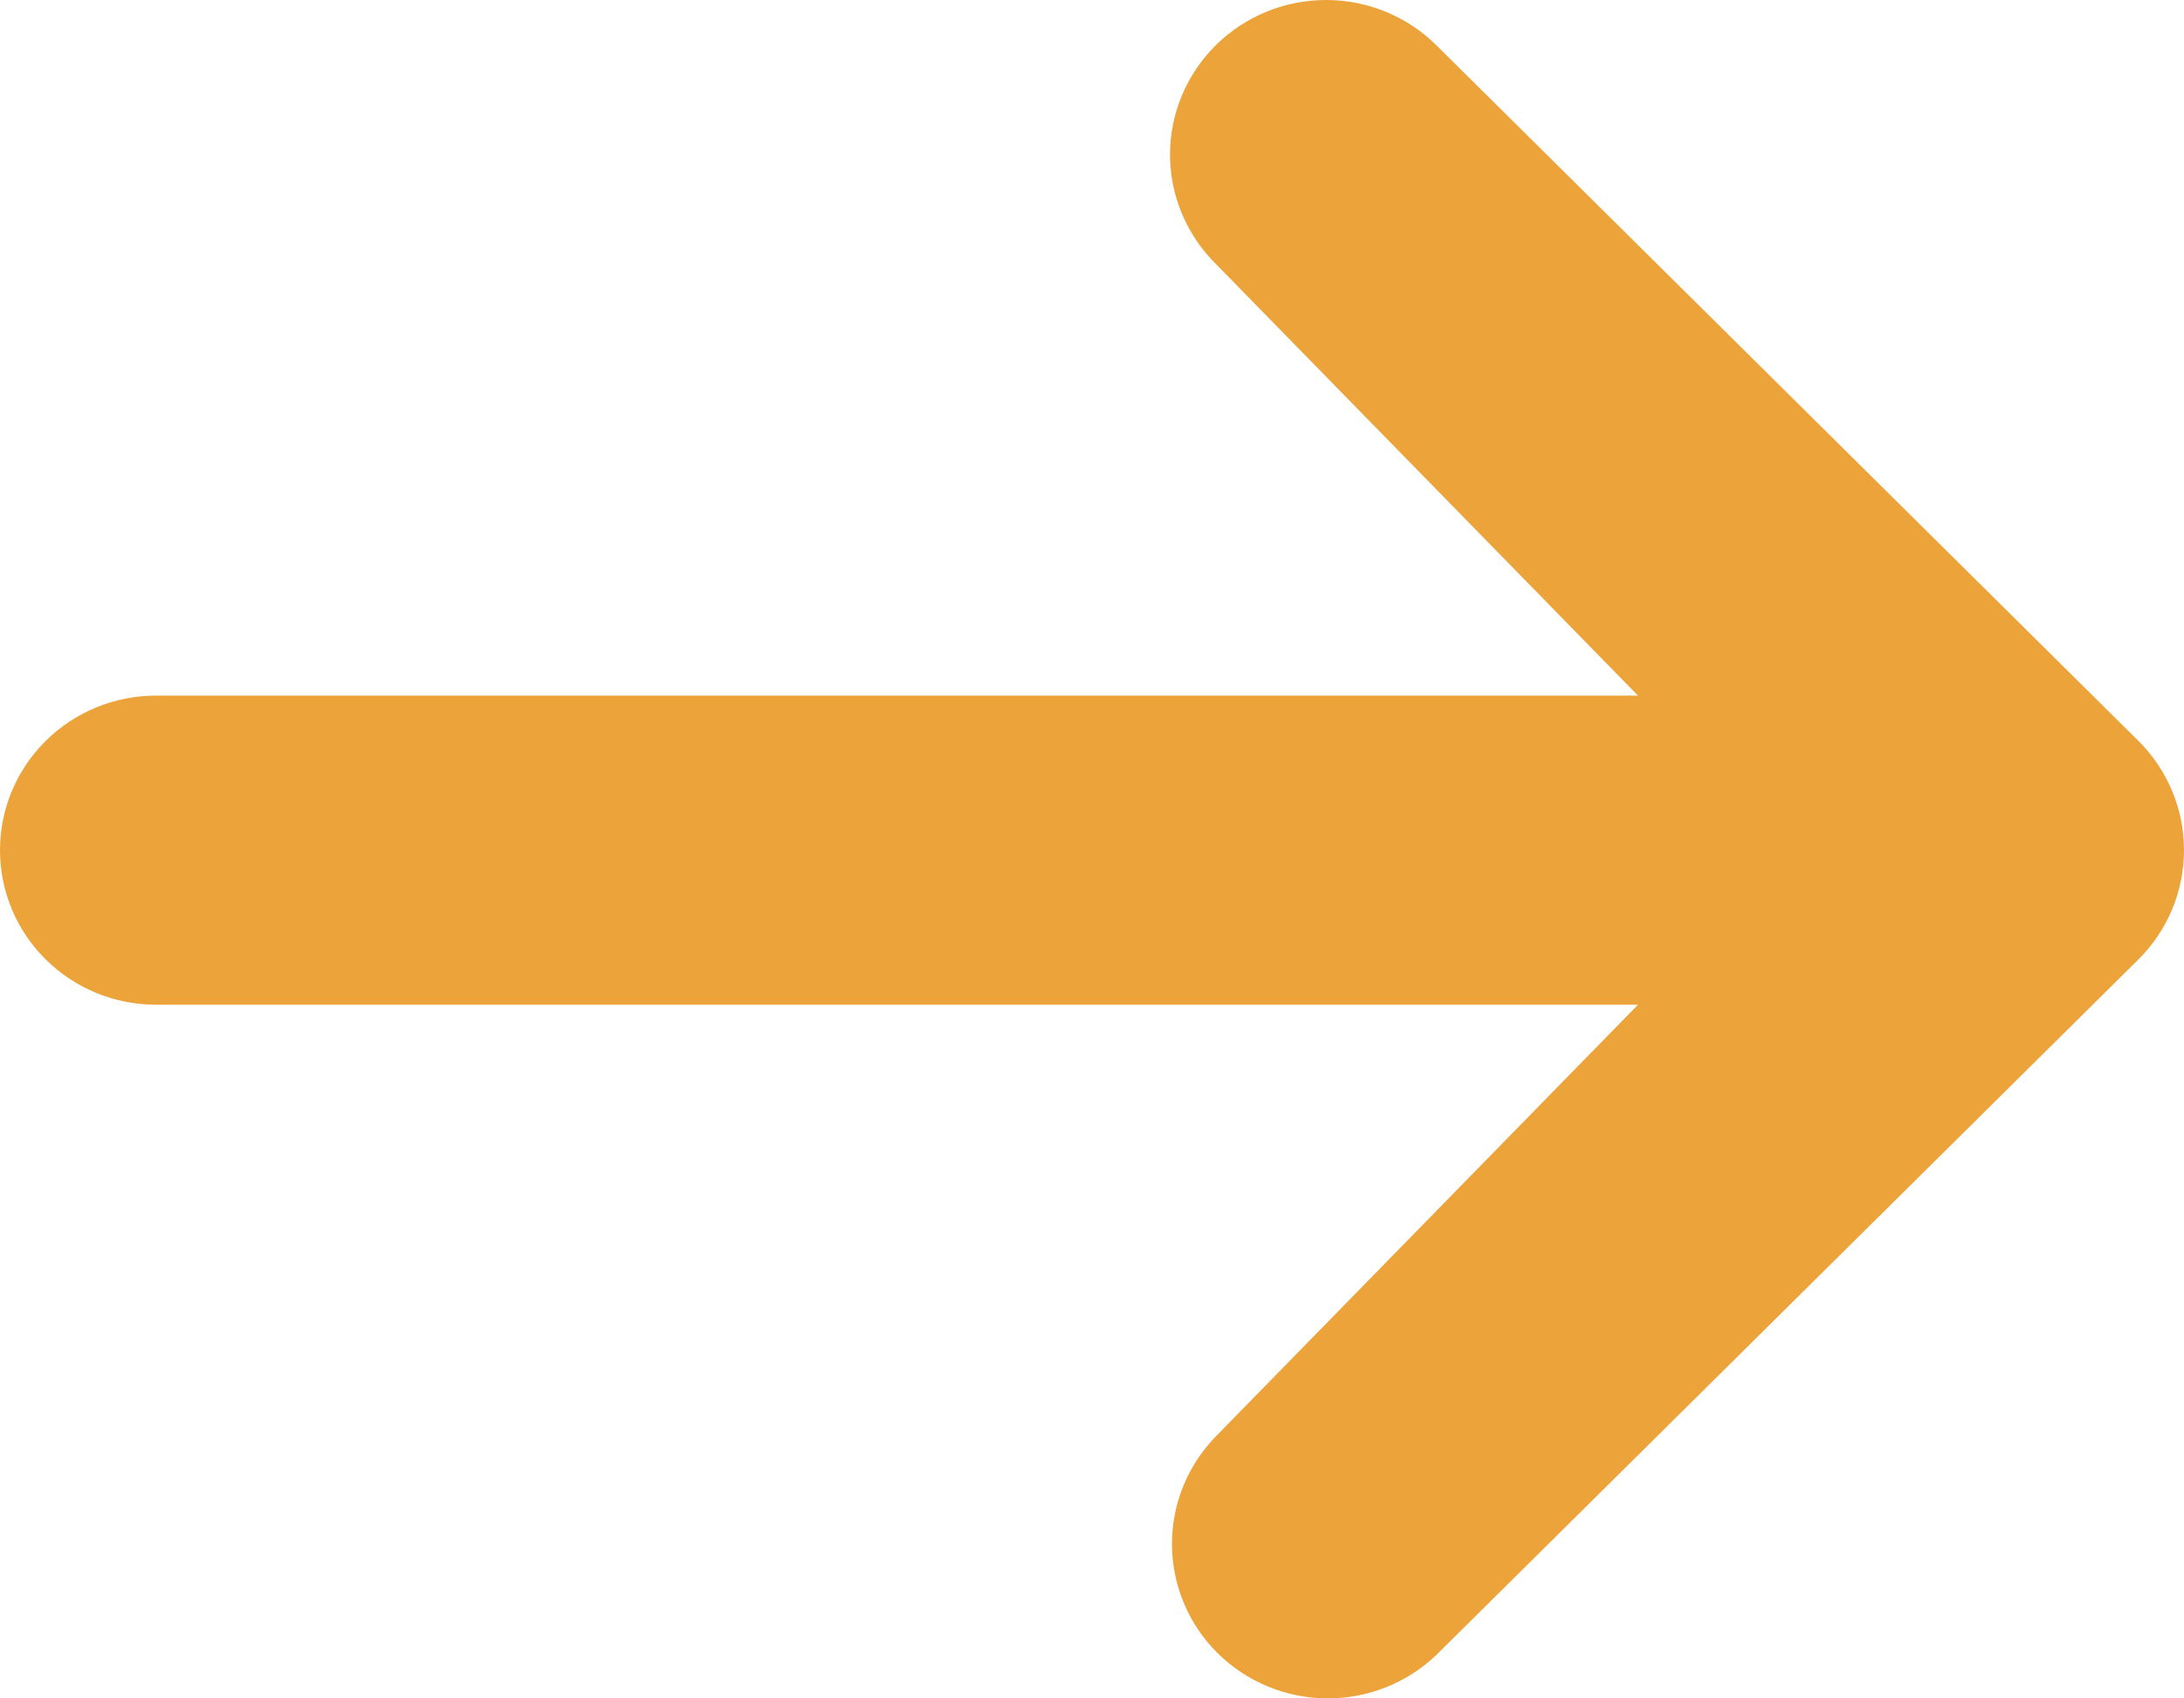 <svg width="18" height="14" viewBox="0 0 18 14" fill="none" xmlns="http://www.w3.org/2000/svg">
<path d="M10.02 0.373C10.261 0.134 10.588 0 10.929 0C11.27 0 11.597 0.134 11.838 0.373L17.624 6.107C17.865 6.346 18 6.67 18 7.008C18 7.346 17.865 7.67 17.624 7.909L11.838 13.642C11.595 13.874 11.271 14.003 10.933 14C10.596 13.997 10.274 13.863 10.035 13.627C9.797 13.391 9.662 13.071 9.659 12.737C9.656 12.403 9.786 12.081 10.02 11.841L13.5 8.282H1.286C0.945 8.282 0.618 8.148 0.377 7.909C0.135 7.67 0 7.346 0 7.008C0 6.67 0.135 6.346 0.377 6.107C0.618 5.868 0.945 5.734 1.286 5.734H13.5L10.02 2.175C9.779 1.936 9.643 1.612 9.643 1.274C9.643 0.936 9.779 0.612 10.02 0.373Z" fill="#ECA33A"/>
</svg>
